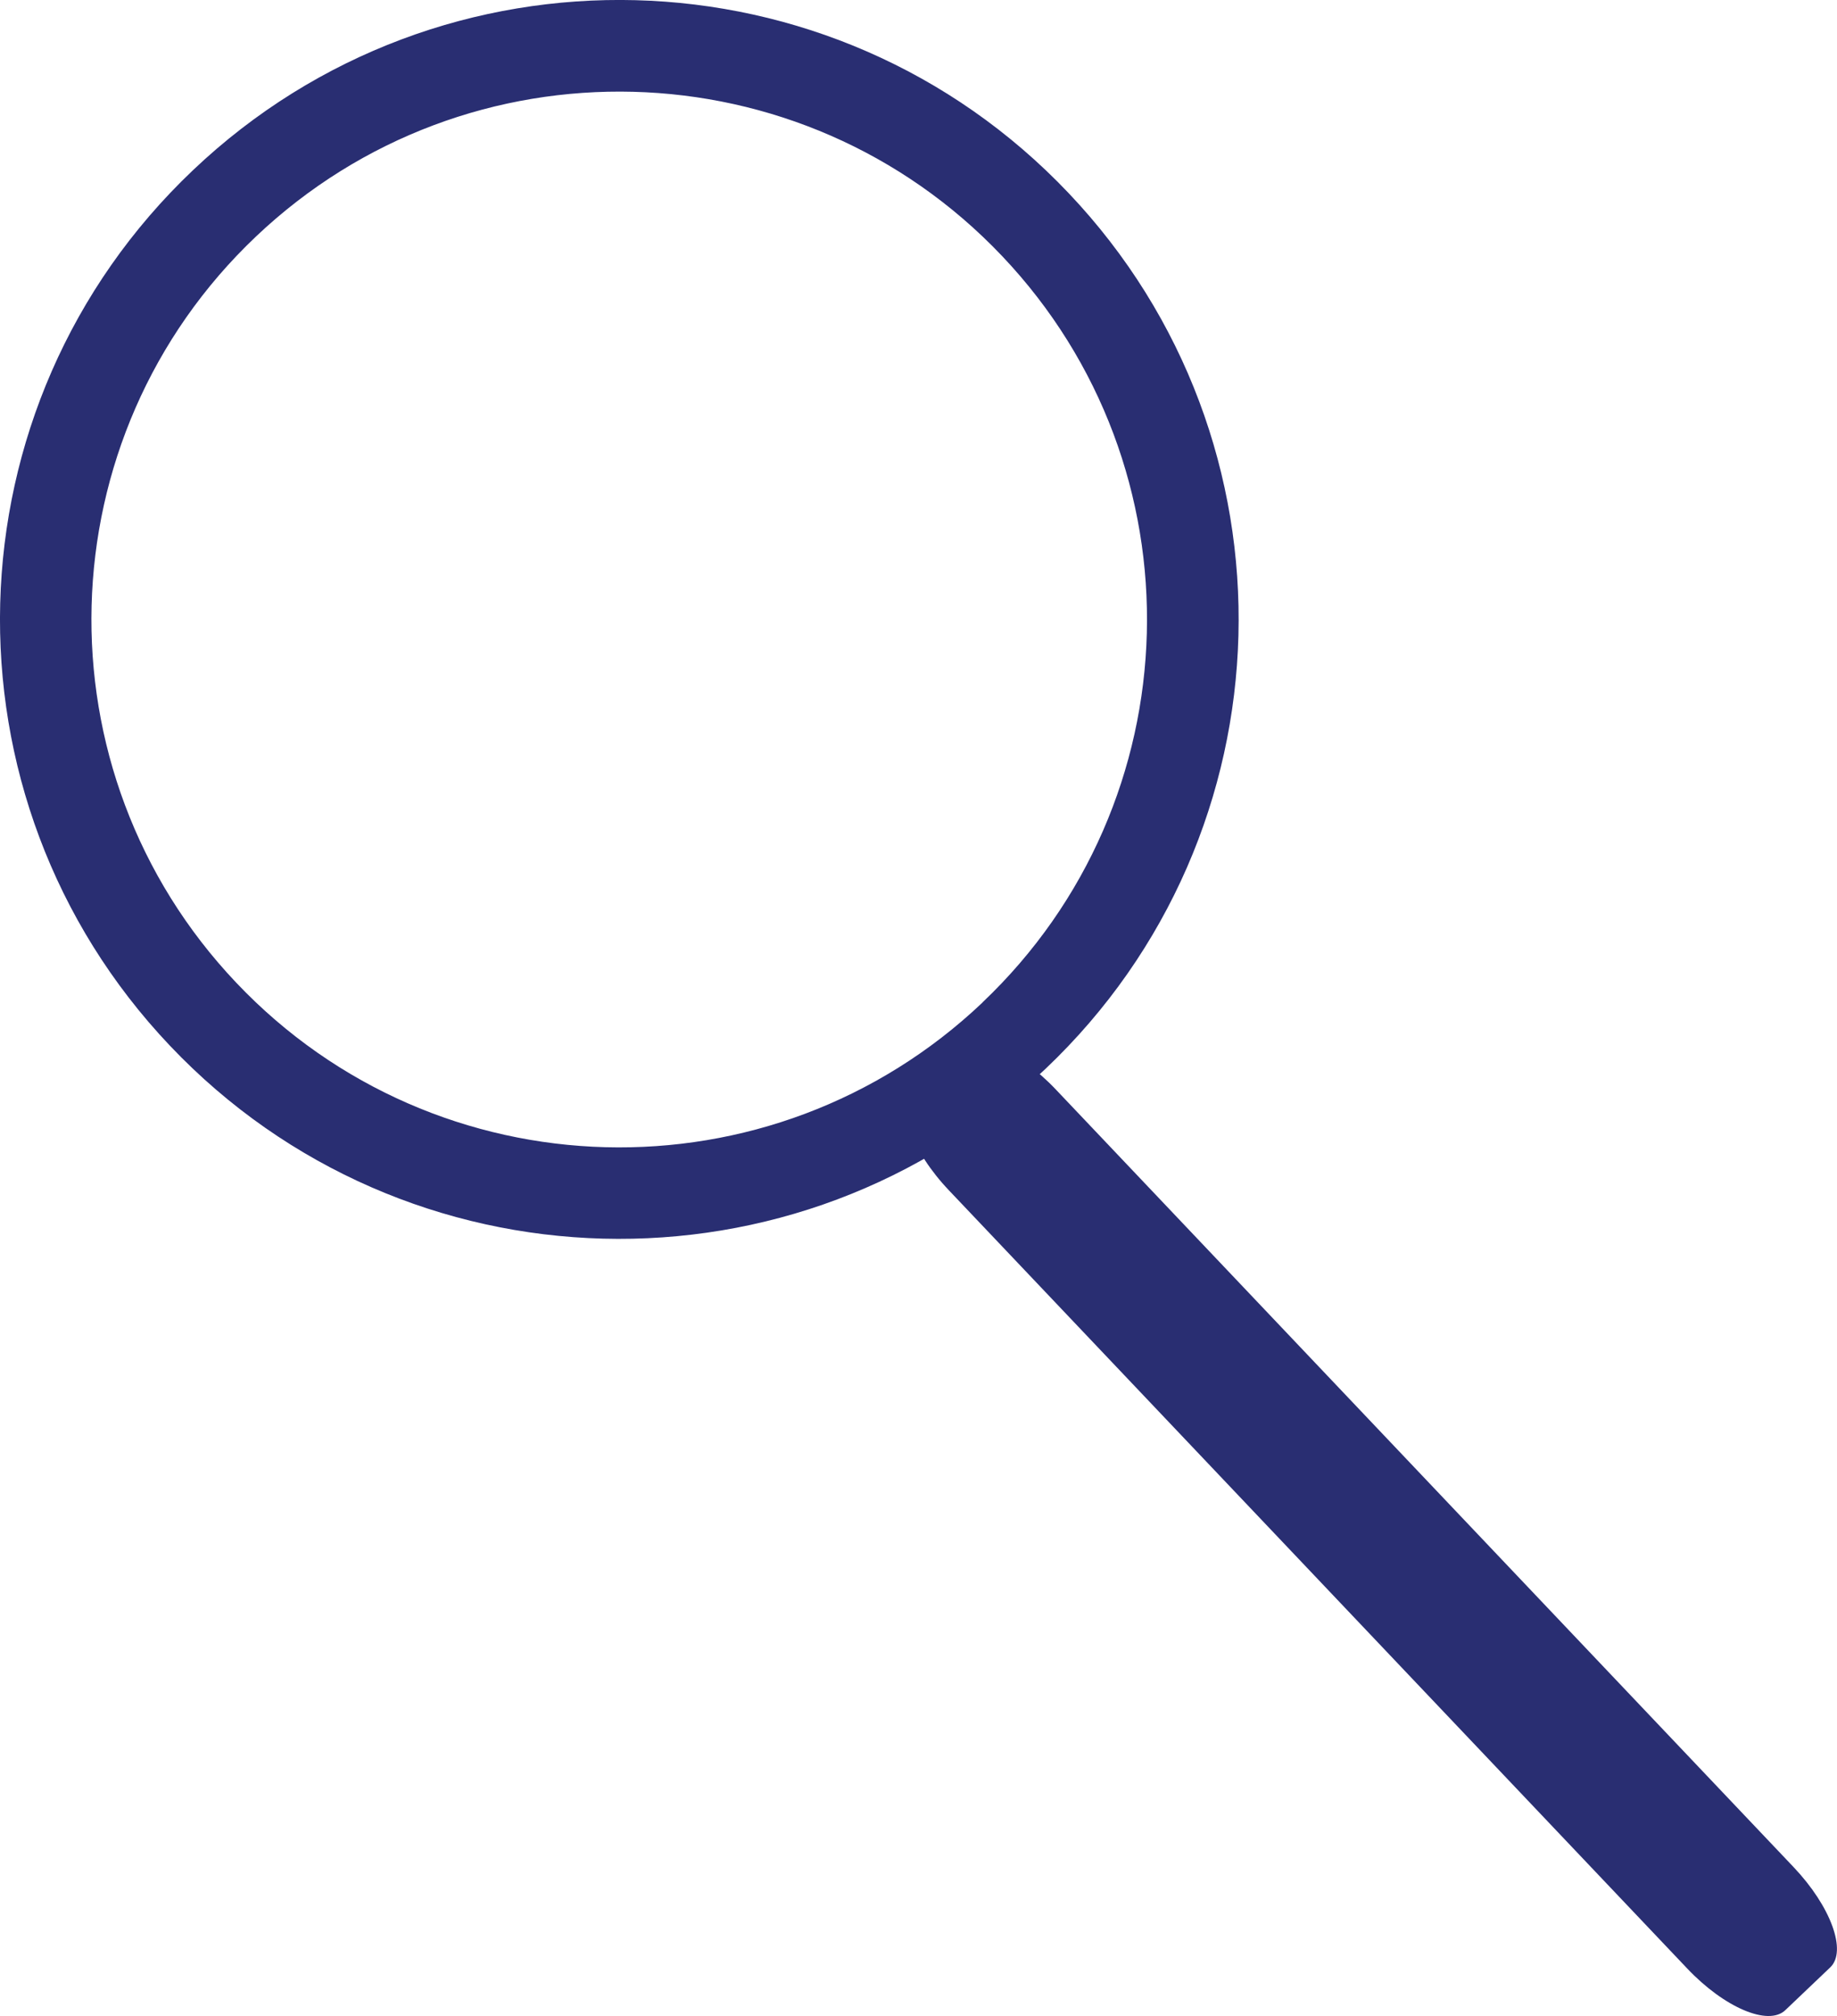<?xml version="1.0" encoding="UTF-8"?>
<svg id="Layer_2" data-name="Layer 2" xmlns="http://www.w3.org/2000/svg" viewBox="0 0 137.95 151.36">
  <defs>
    <style>
      .cls-1 {
        fill: #292e72;
        stroke-width: 0px;
      }
    </style>
  </defs>
  <g id="Layer_1-2" data-name="Layer 1">
    <g>
      <path class="cls-1" d="m134.69,140.18c2.8,2.95,4.03,6.32,2.75,7.53l-3.37,3.21c-1.28,1.22-4.59-.19-7.38-3.14l-55.42-58.4c-2.8-2.94-4.03-6.32-2.75-7.53l3.38-3.2c1.28-1.21,4.59.2,7.38,3.14l55.42,58.4Z"/>
      <path class="cls-1" d="m80.24,14.49C62.56-4.14,33.13-4.91,14.5,12.77-4.14,30.45-4.91,59.89,12.77,78.52c17.68,18.63,47.12,19.4,65.75,1.72,18.63-17.68,19.41-47.12,1.72-65.75Zm-6.45,60.77c-15.88,15.07-40.97,14.41-56.04-1.47-15.07-15.88-14.41-40.97,1.47-56.03s40.97-14.41,56.03,1.46c15.07,15.88,14.41,40.97-1.47,56.04Z"/>
    </g>
  </g>
</svg>